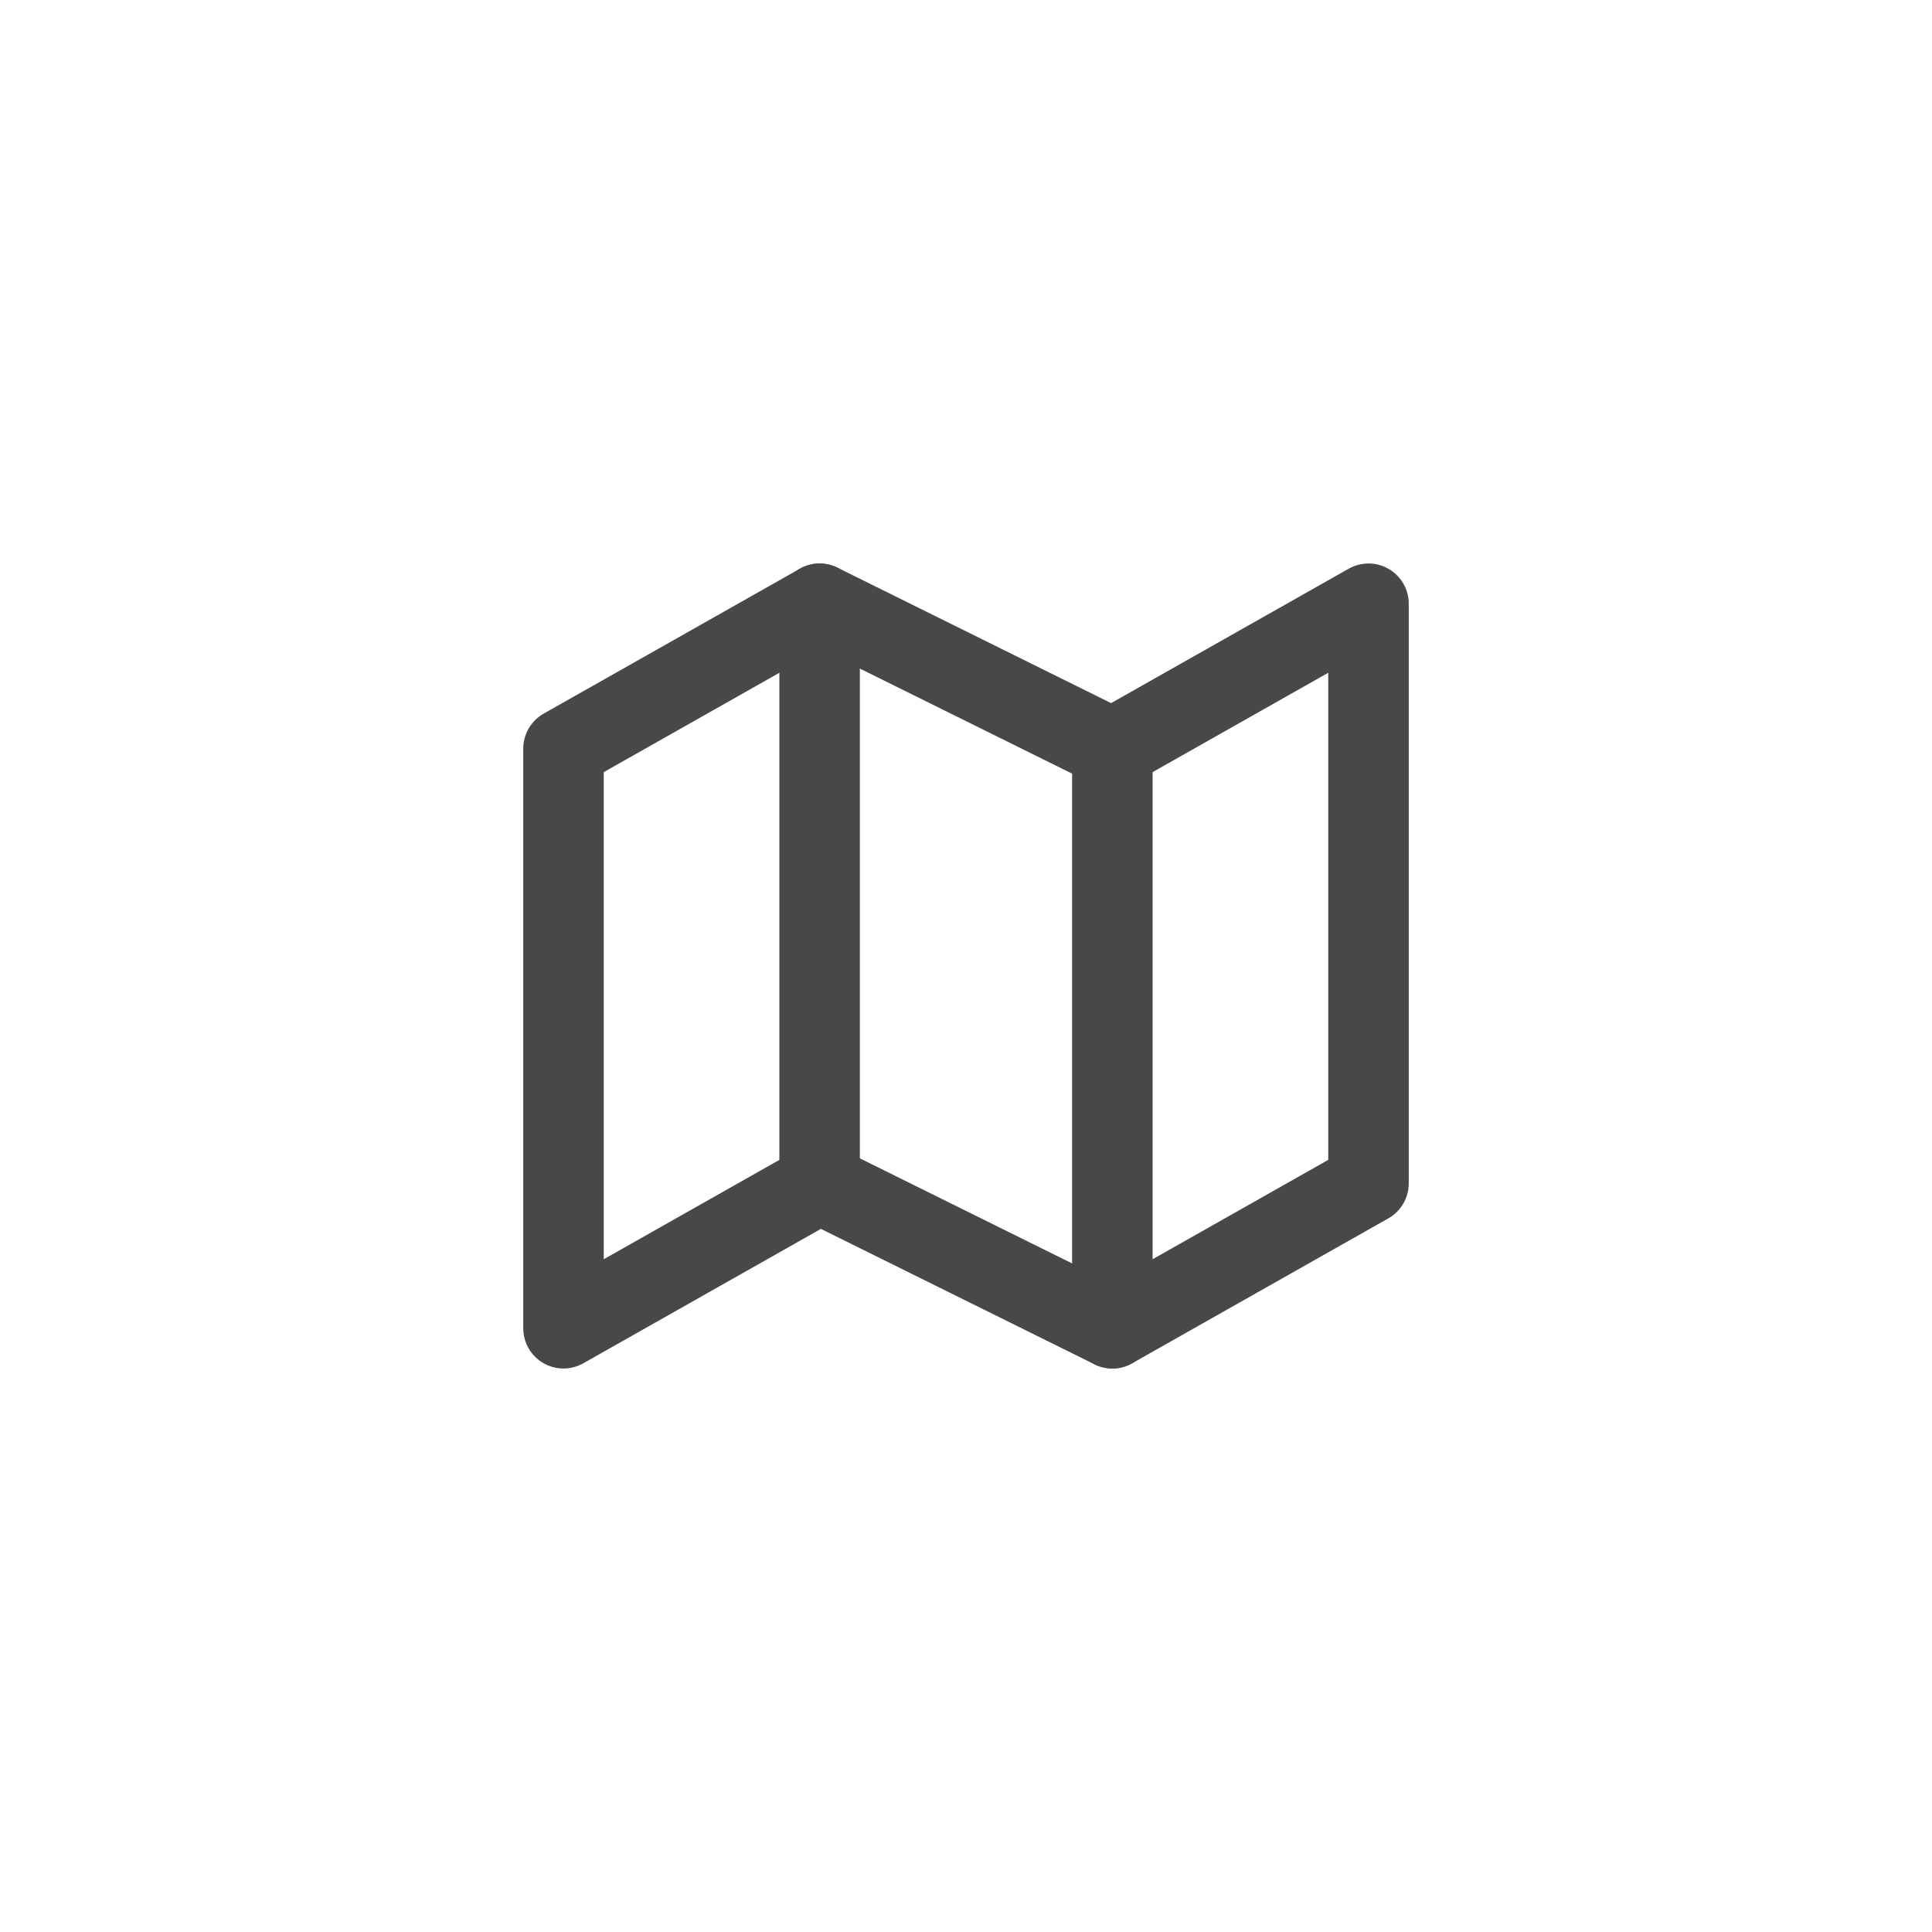 <svg width="48" height="48" viewBox="0 0 48 48" fill="none" xmlns="http://www.w3.org/2000/svg">
<path d="M14 18.6V33L20.364 29.4L27.636 33L34 29.4V15L27.636 18.6L20.364 15L14 18.6Z" stroke="#484848" stroke-width="2" stroke-linecap="round" stroke-linejoin="round"/>
<path d="M20.363 15V29.4" stroke="#484848" stroke-width="2" stroke-linecap="round" stroke-linejoin="round"/>
<path d="M27.636 18.6V33" stroke="#484848" stroke-width="2" stroke-linecap="round" stroke-linejoin="round"/>
</svg>
